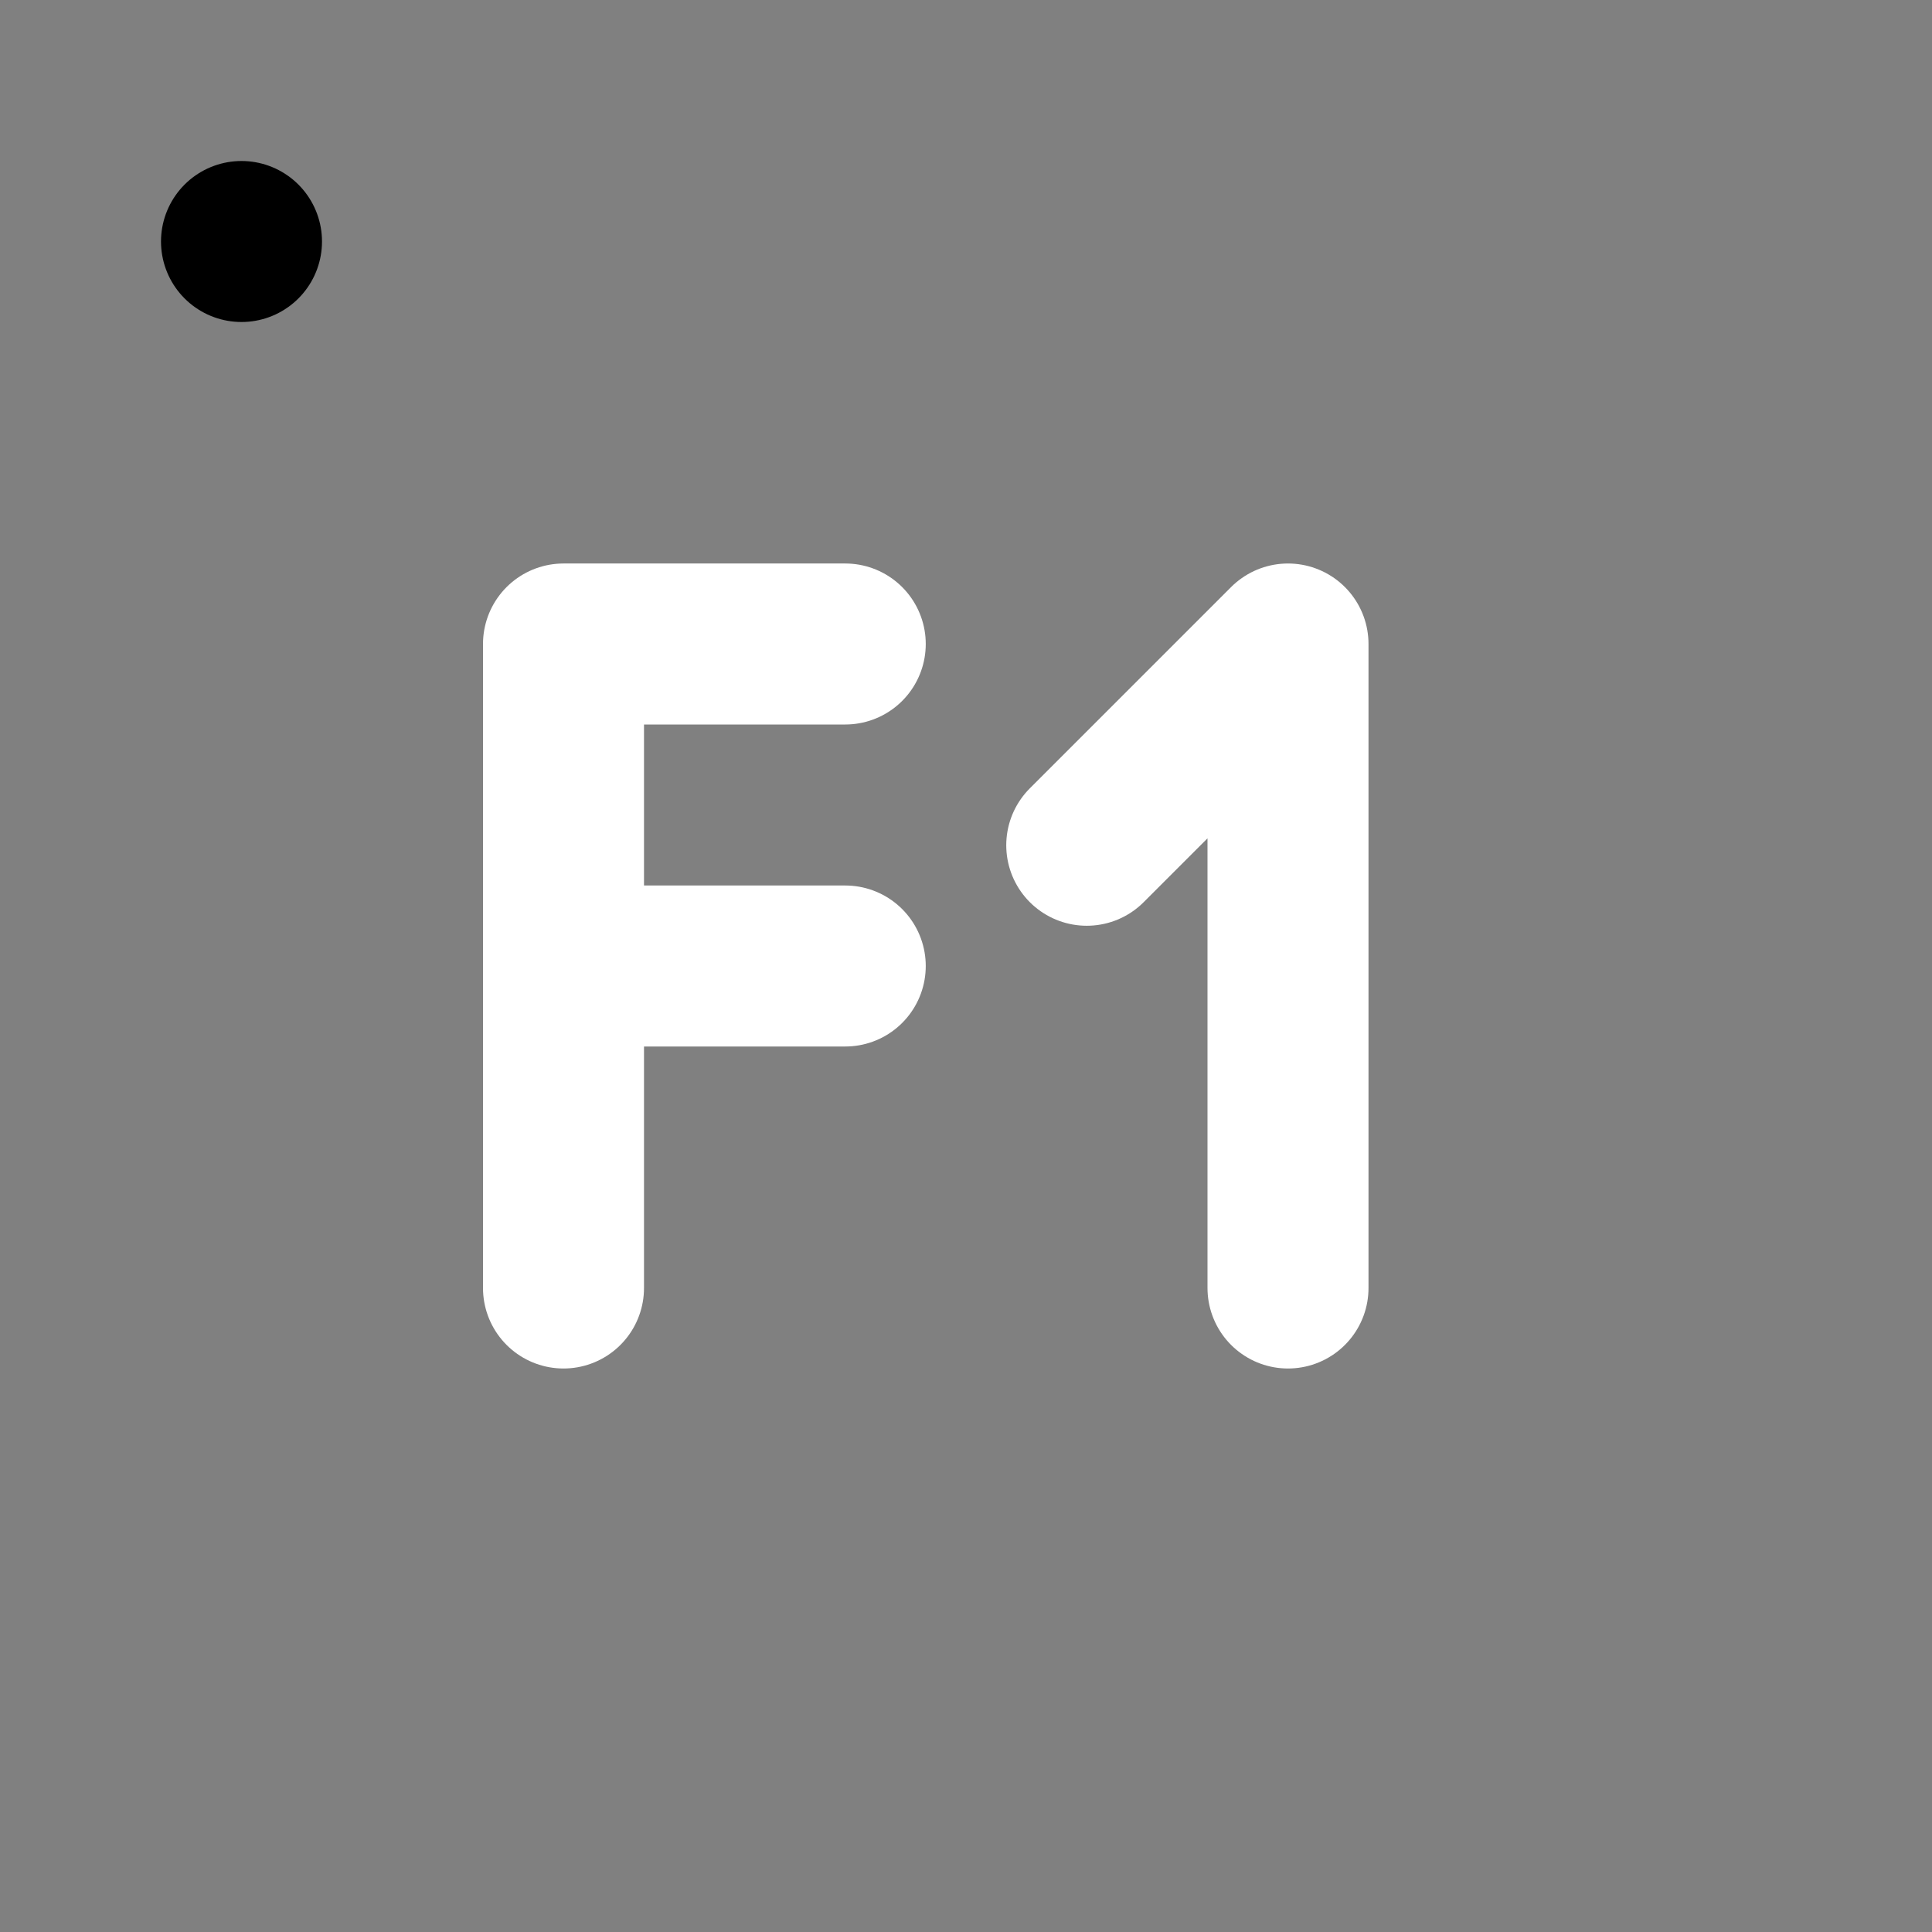 <svg viewBox="0 0 48 48" fill="none" xmlns="http://www.w3.org/2000/svg"><rect x="0" y="0" width="48" height="48" fill="#808080" stroke="none"/><rect x="6" y="6" rx="3" fill="currentColor" stroke="currentColor" stroke-width="4" stroke-linecap="round" stroke-linejoin="round"/><path d="M27 21L32 16L32 32" stroke="white" stroke-width="4" stroke-linecap="round" stroke-linejoin="round"/><path d="M21 16H14V32" stroke="white" stroke-width="4" stroke-linecap="round" stroke-linejoin="round"/><path d="M14 24H21" stroke="white" stroke-width="4" stroke-linecap="round" stroke-linejoin="round"/></svg>